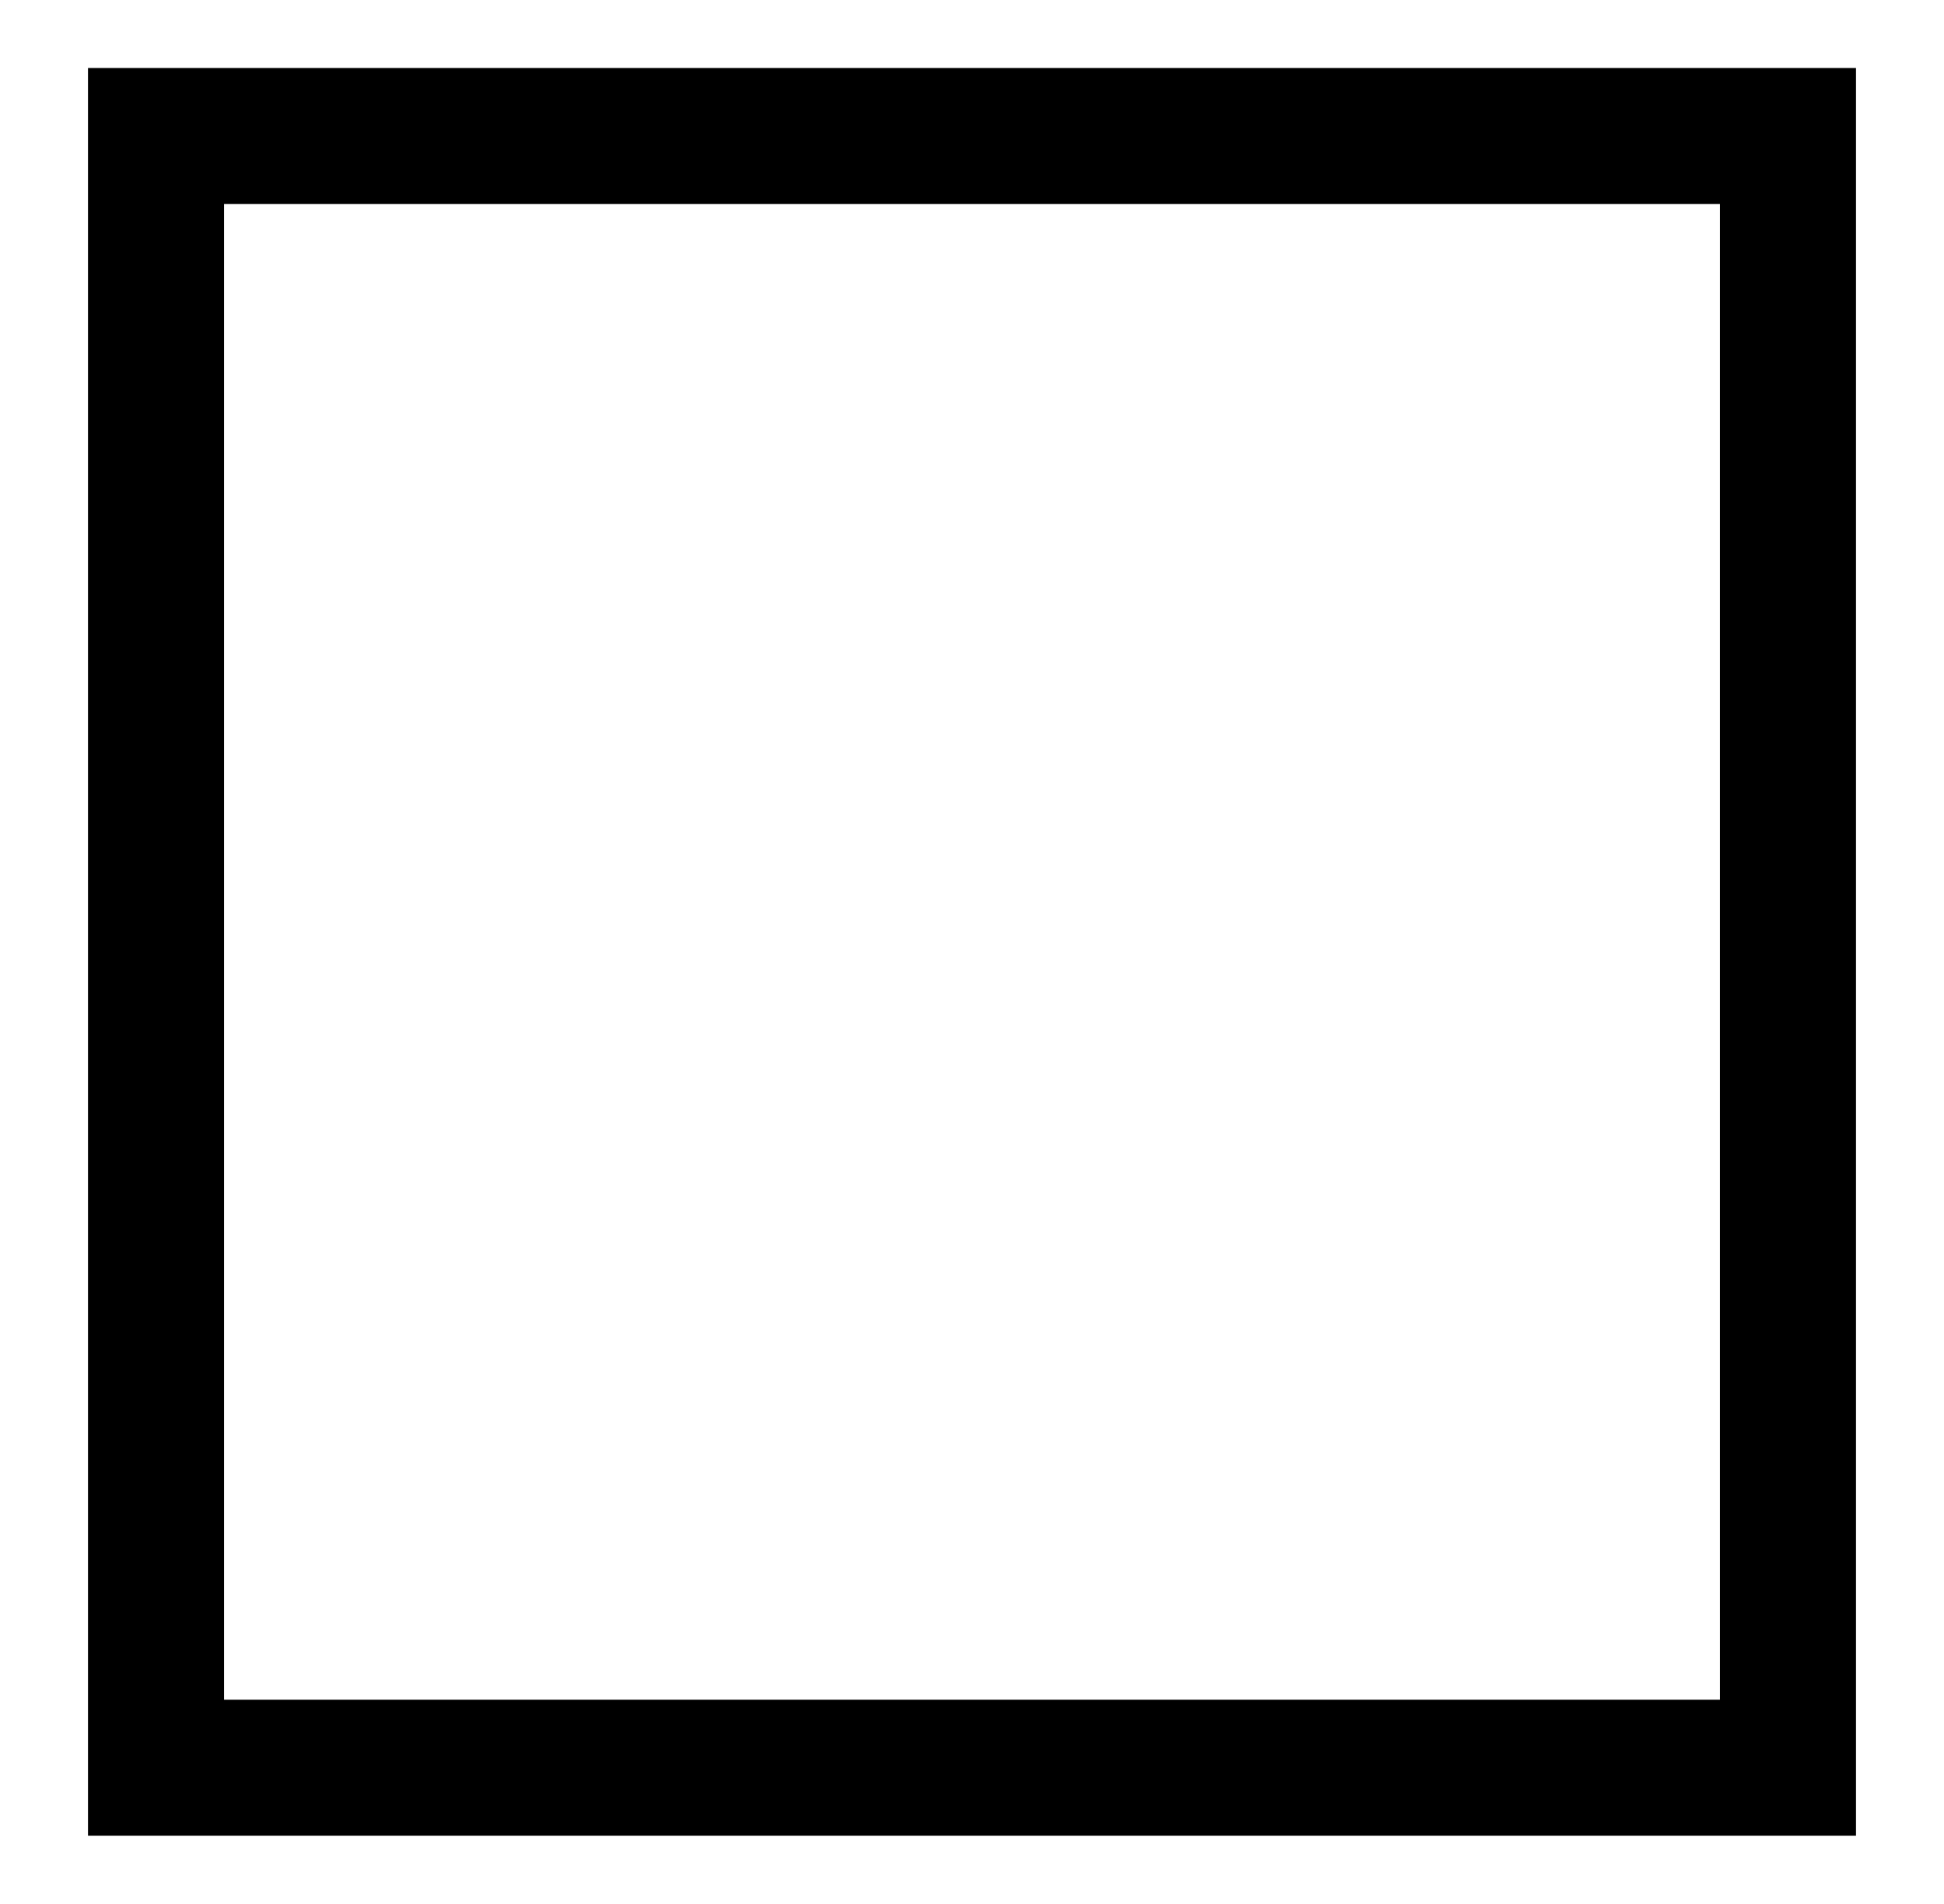 <?xml version="1.0" encoding="UTF-8"?>
<svg height="0.857em" viewBox="0 0 14 14" version="1.1" xmlns="http://www.w3.org/2000/svg" xmlns:xlink="http://www.w3.org/1999/xlink">
    <!-- Generator: Sketch 45.2 (43514) - http://www.bohemiancoding.com/sketch -->

    <g id="2.1-2.4科室排班" stroke="none" stroke-width="1" fill="none" fill-rule="evenodd">
        <g id="2.2.3编辑排班-班次备注" transform="translate(-667, -402)" stroke="currentColor">
            <rect id="正方形-空心" x="668" y="403" width="12" height="12"></rect>
        </g>
    </g>
</svg>
